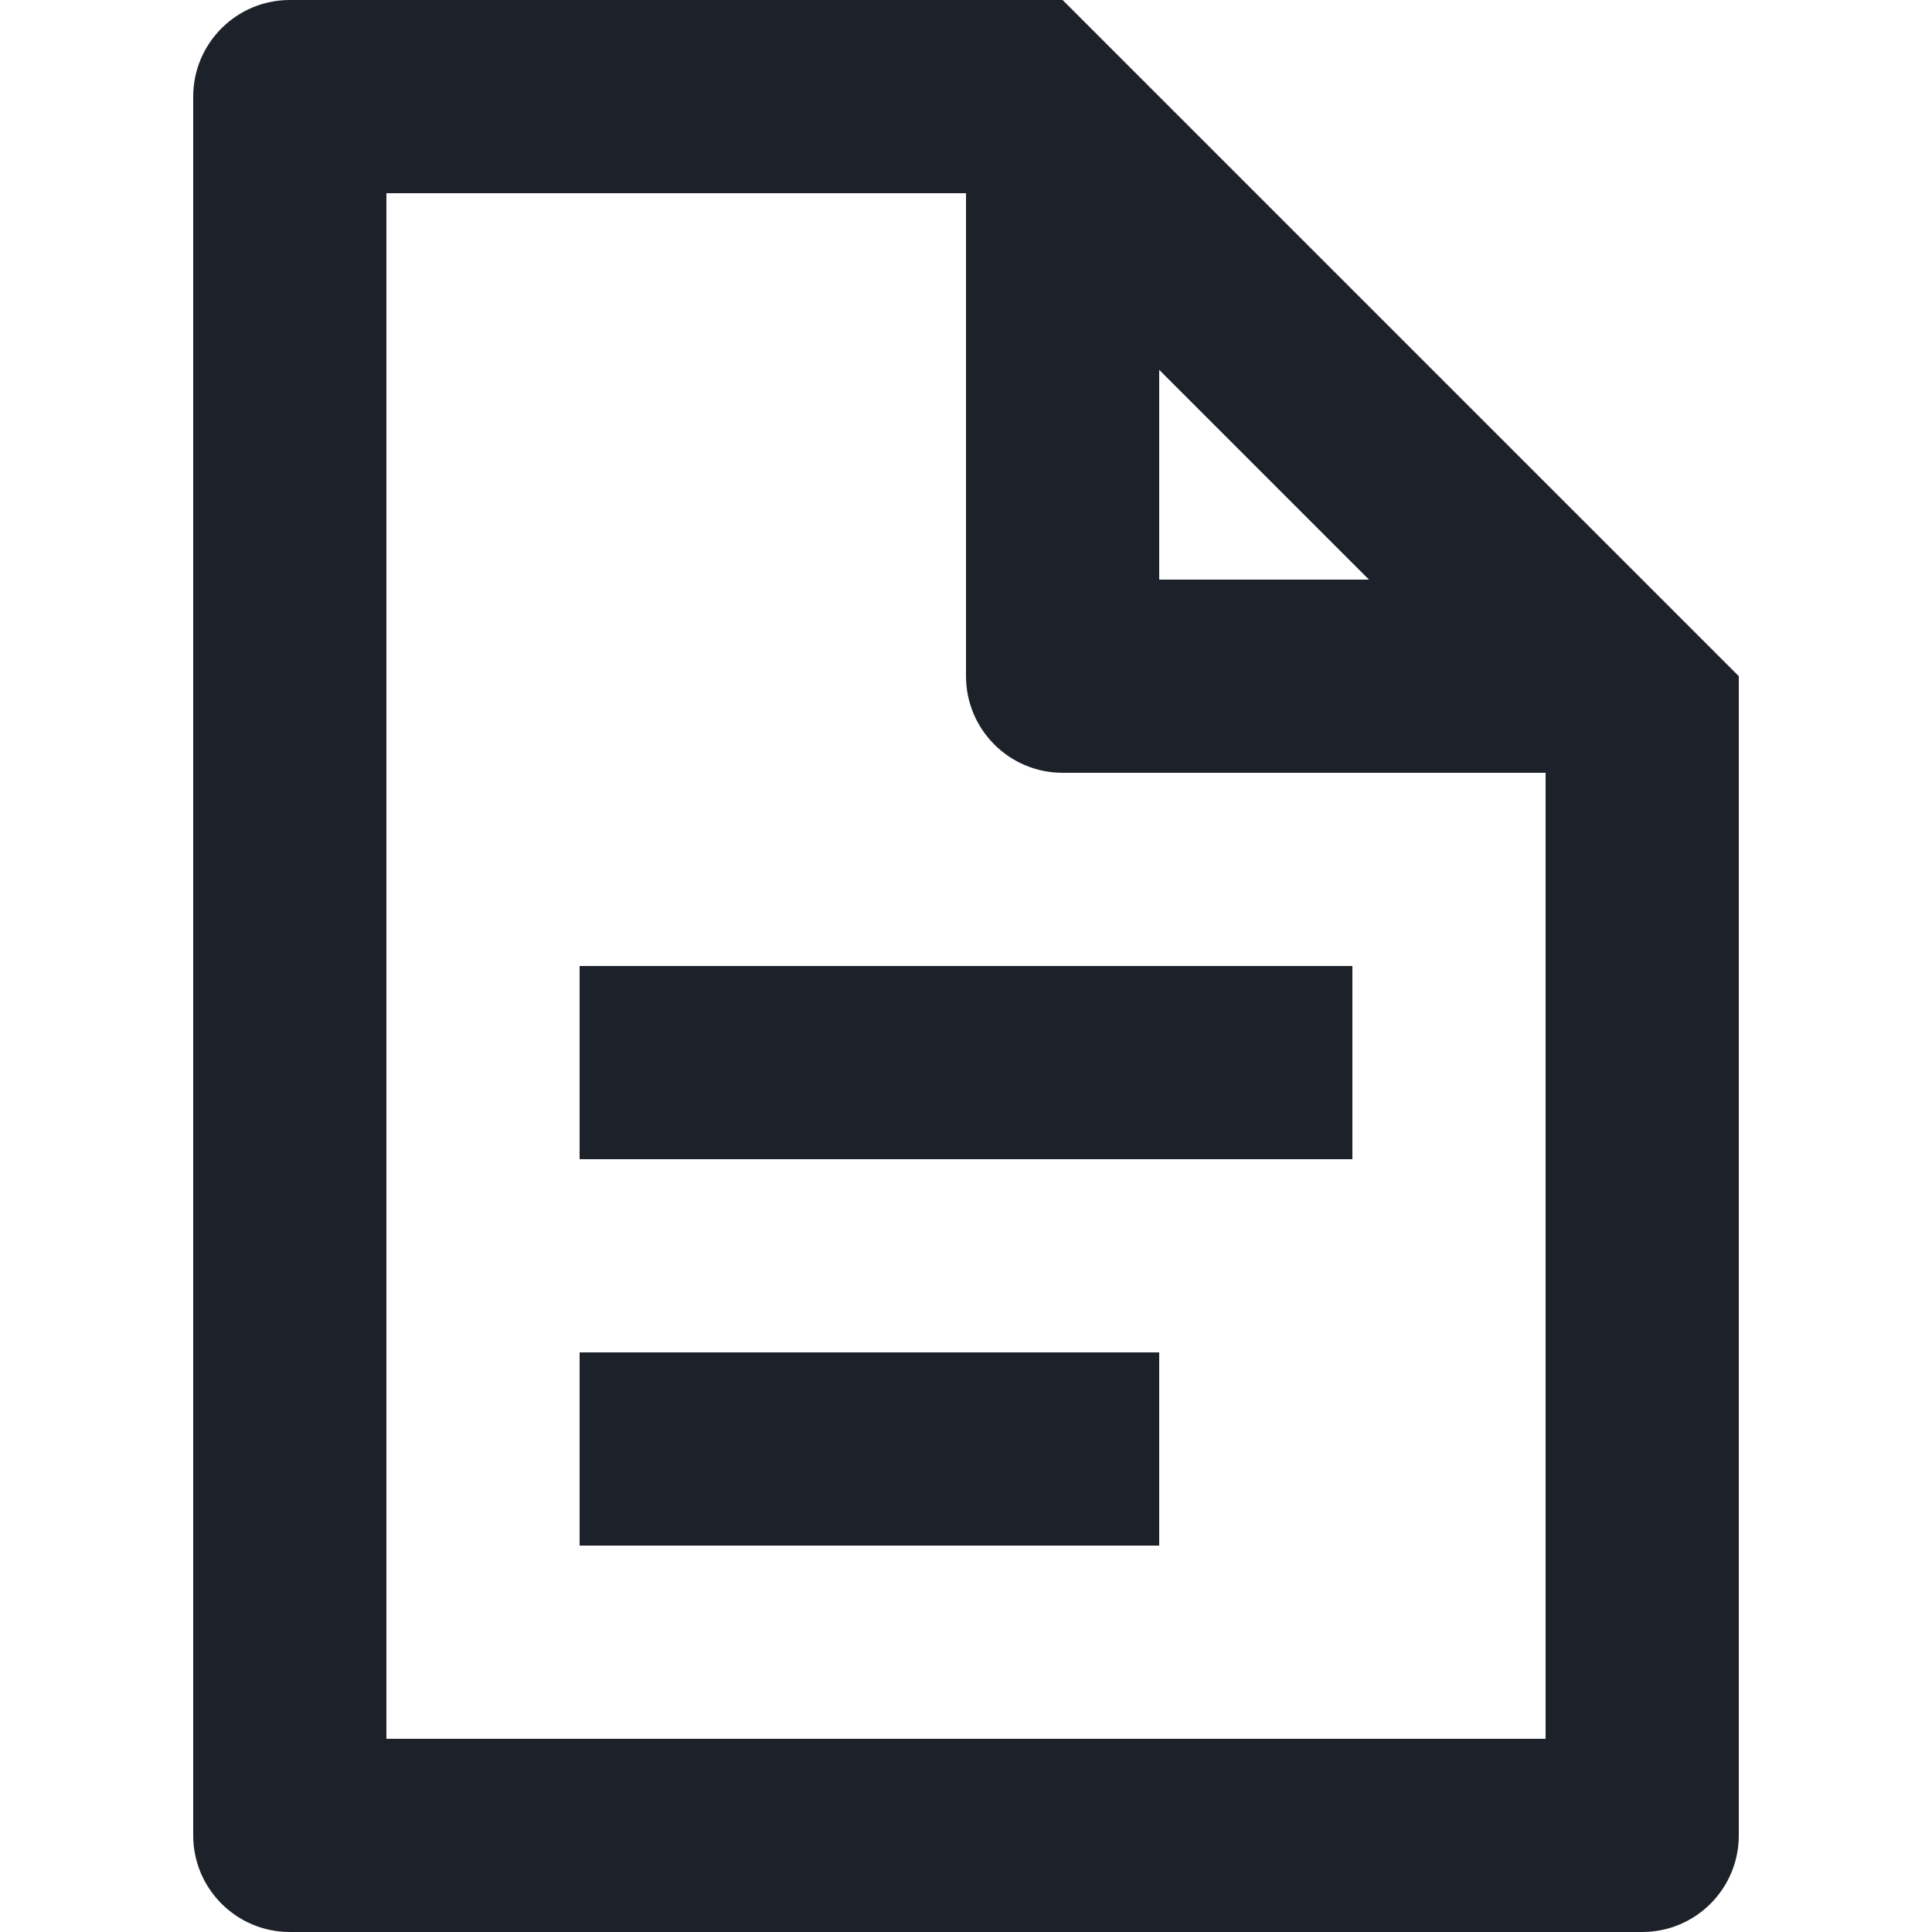 <svg width="12" height="12" viewBox="0 0 12 12" fill="none" xmlns="http://www.w3.org/2000/svg">
<path fill-rule="evenodd" clip-rule="evenodd" d="M6.6 4.8C6.269 4.8 6 4.531 6 4.2L6 1.2L2.4 1.2L2.4 10.8L9.6 10.8L9.6 4.8L6.6 4.8ZM10.8 4.2V4.8L10.8 11.4C10.8 11.731 10.532 12 10.2 12L1.8 12C1.469 12 1.2 11.731 1.2 11.4L1.2 0.6C1.2 0.269 1.469 0 1.8 0L6 0L6.6 0L7.2 0.6L10.2 3.6L10.8 4.2ZM8.503 3.6L7.2 2.297L7.2 3.6L8.503 3.6ZM3.6 7.2L3.6 6L8.4 6V7.2L3.6 7.2ZM3.6 9.6L7.2 9.6V8.4L3.6 8.4V9.6Z" fill="#1D2129"/>
</svg>
